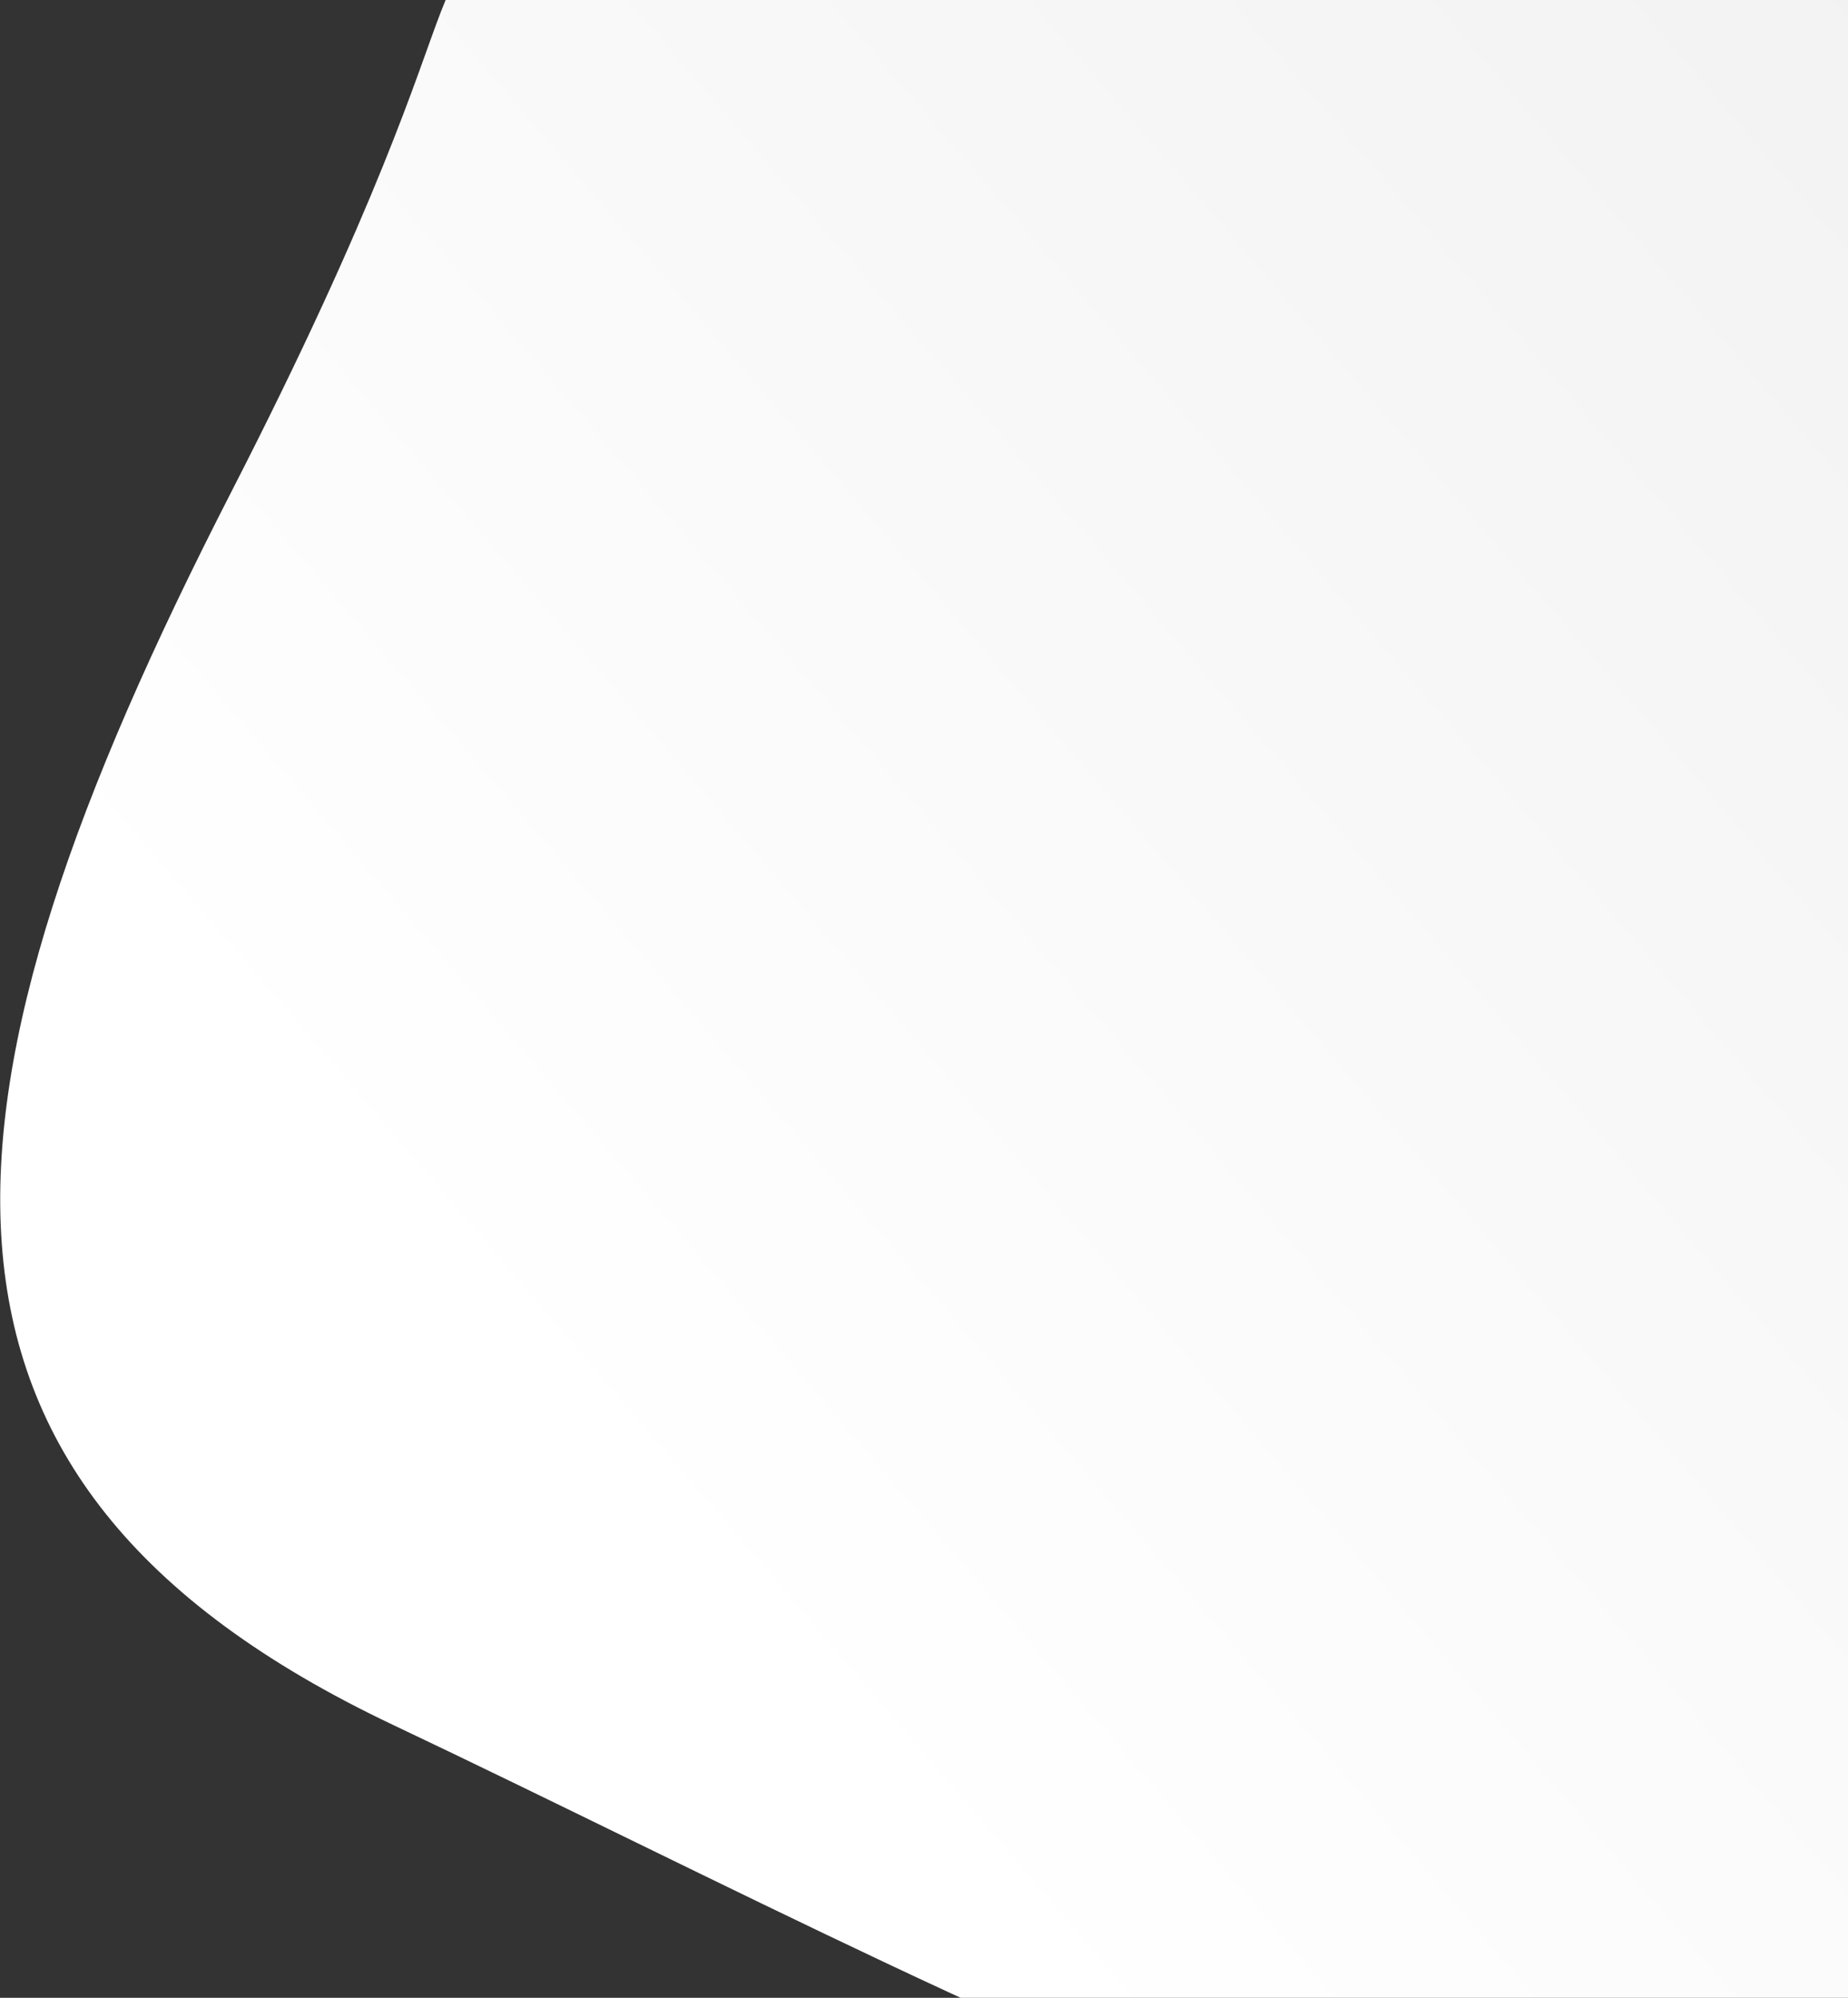 <svg width="999" height="1080" viewBox="0 0 999 1080" fill="none" xmlns="http://www.w3.org/2000/svg">
<rect x="0" y="0" width="999" height="1080" fill="#333333" stroke="none"/>
<path d="M306.5 -31.5L882 -31.5C999 -31.5 999 -151.22 999 -10V480.5V1082.5C999 1347.06 553.889 1094.34 212.5 932.5C-67 800 -42.929 593.465 125.001 266C285 -46 206.667 -15 306.5 -31.5Z" fill="url(#paint0_linear)"/>
<defs>
<linearGradient id="paint0_linear" x1="1038.17" y1="-8.723" x2="223.672" y2="689.277" gradientUnits="userSpaceOnUse">
<stop stop-color="#F2F2F2"/>
<stop offset="1" stop-color="#FFFFFF"/>
</linearGradient>
</defs>
</svg>
